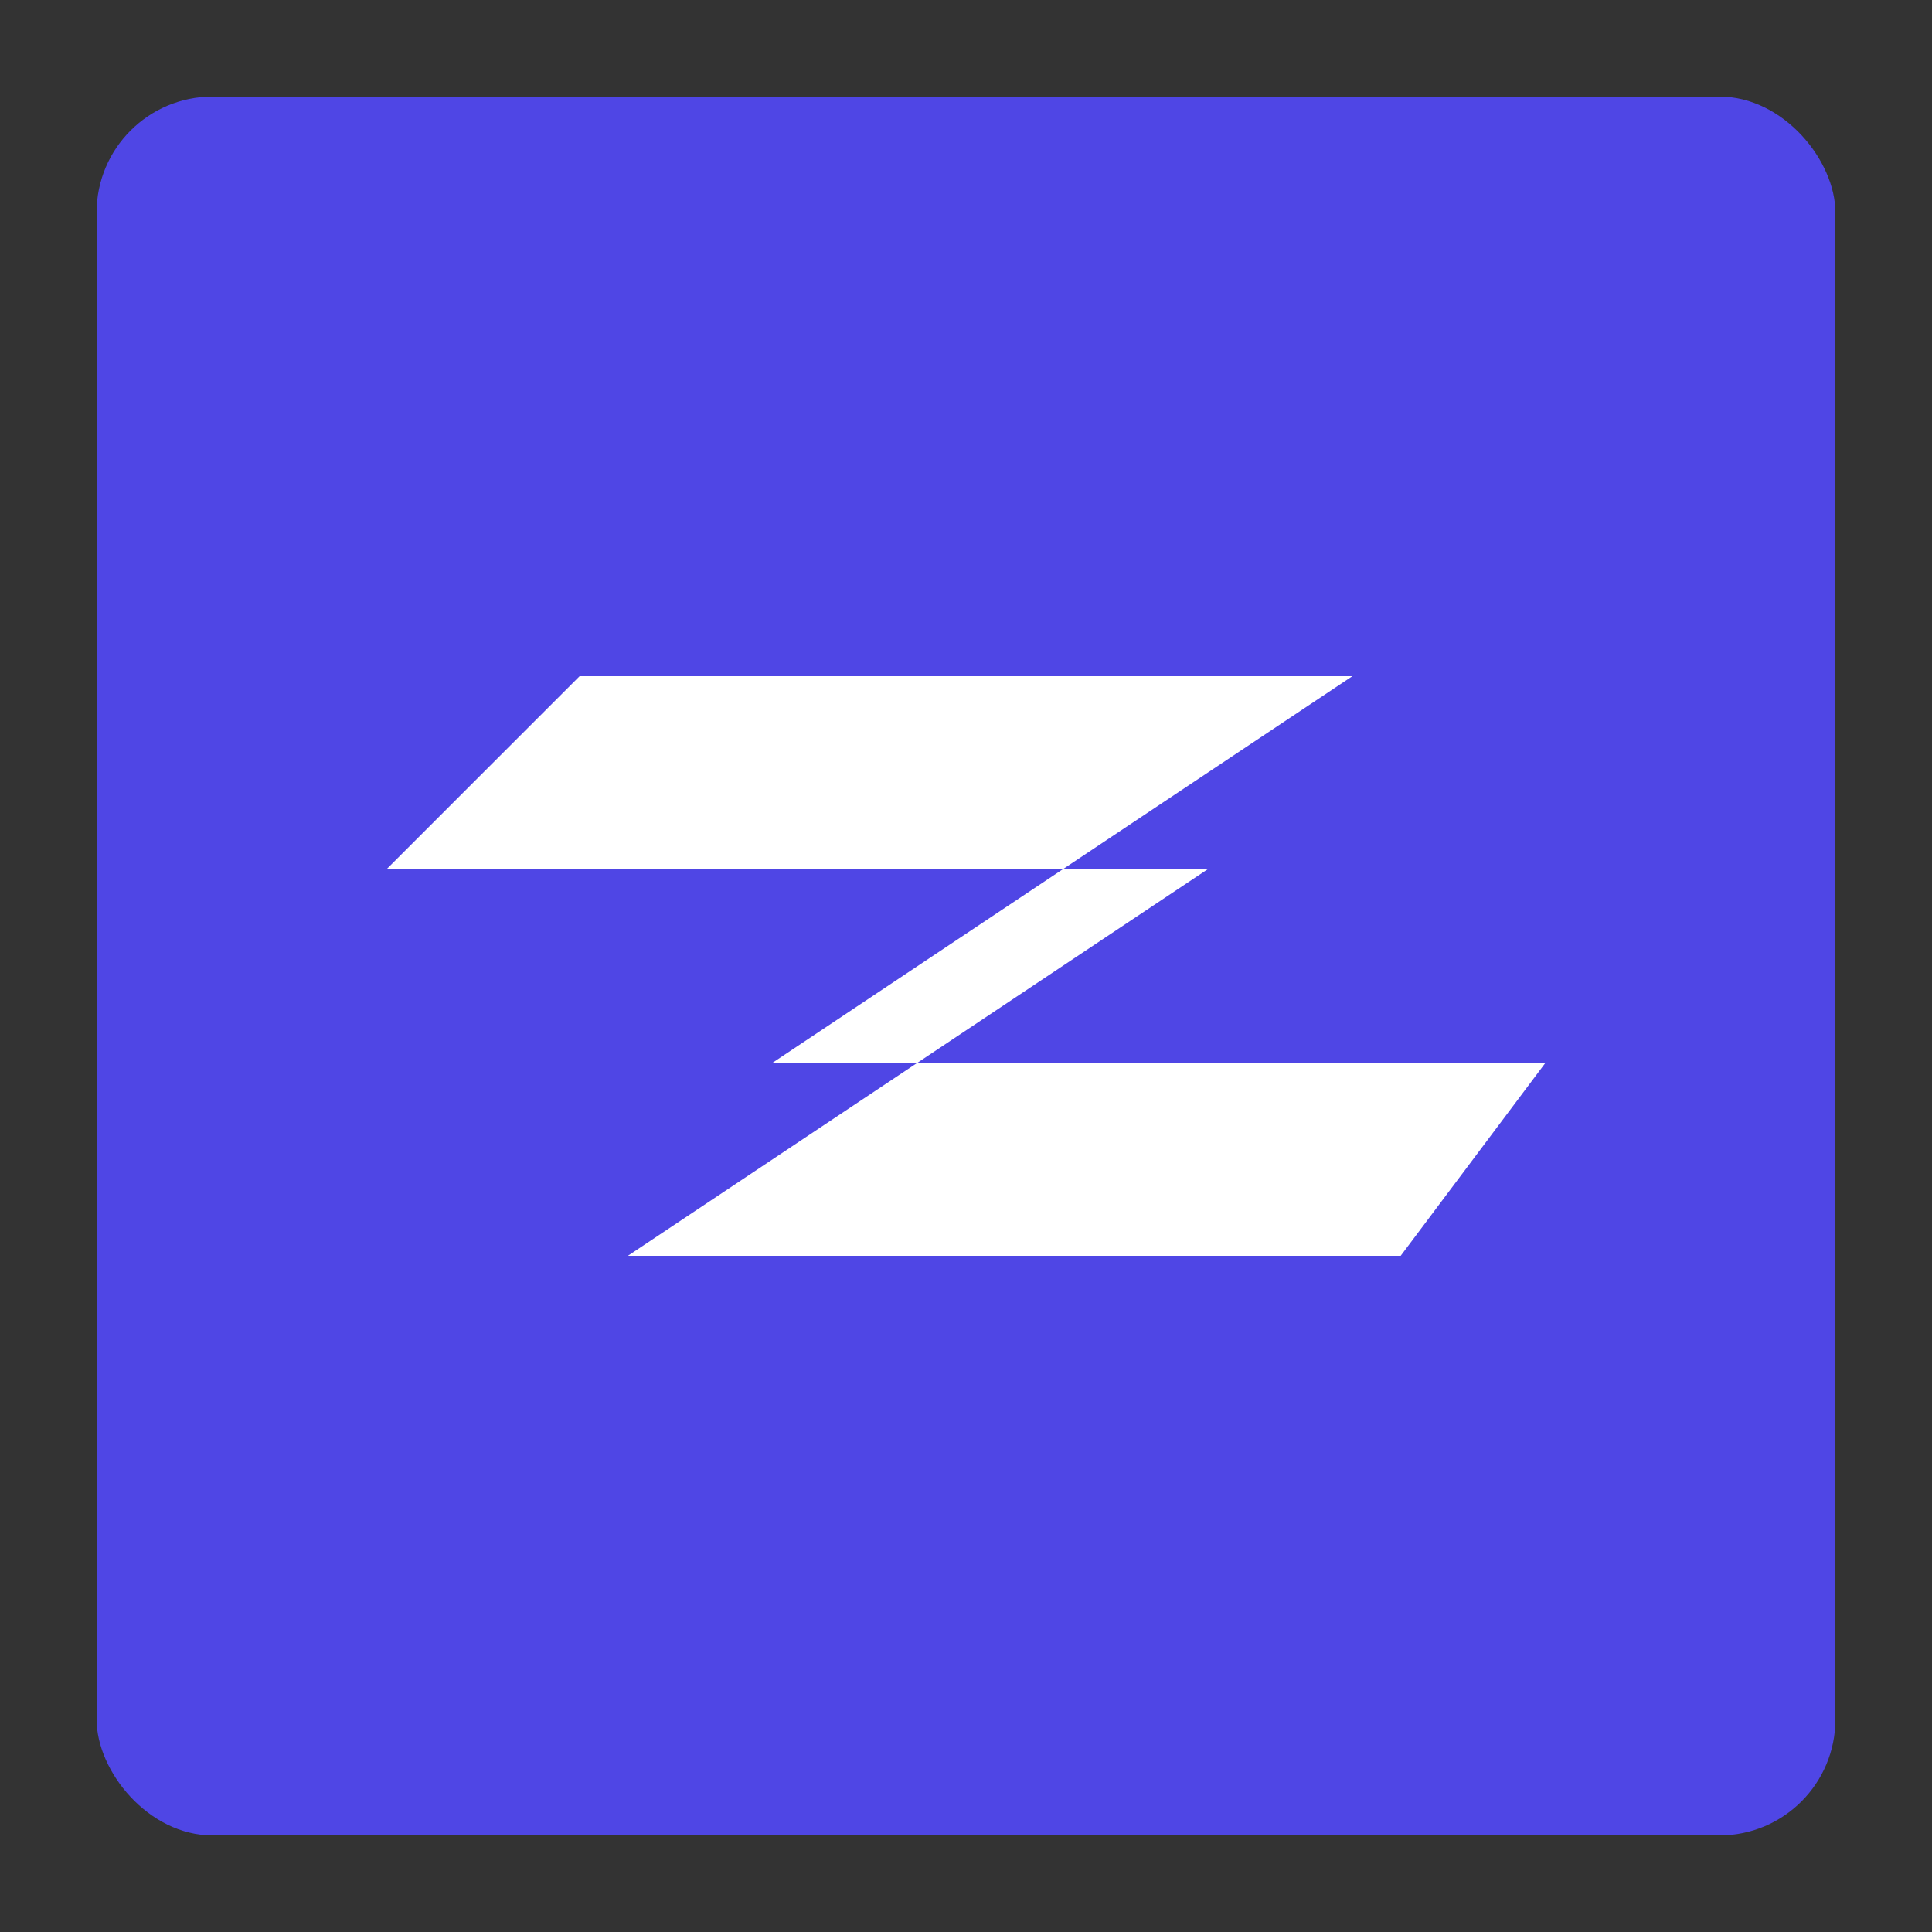 <svg width="200" height="200" viewBox="0 0 200 200"
     xmlns="http://www.w3.org/2000/svg">
  <rect x="0" y="0" width="200" height="200" fill="#333333" stroke="none"/>
  <defs>
    <style>
      .frame { fill: #4F46E5; }
      .z-path { fill: #FFFFFF; }
    </style>
  </defs>

  <!-- 矩形基底 -->
  <rect x="10" y="10" width="180" height="180" rx="12" class="frame"/>

  <!-- 优化后的垂直拉伸 Z 路径 -->
  <path class="z-path"
        d="M60,70 
          L140,70 
          L80,110 
          L160,110 
          L145,130 
          L65,130 
          L125,90 
          L40,90 
          Z"/>
</svg>